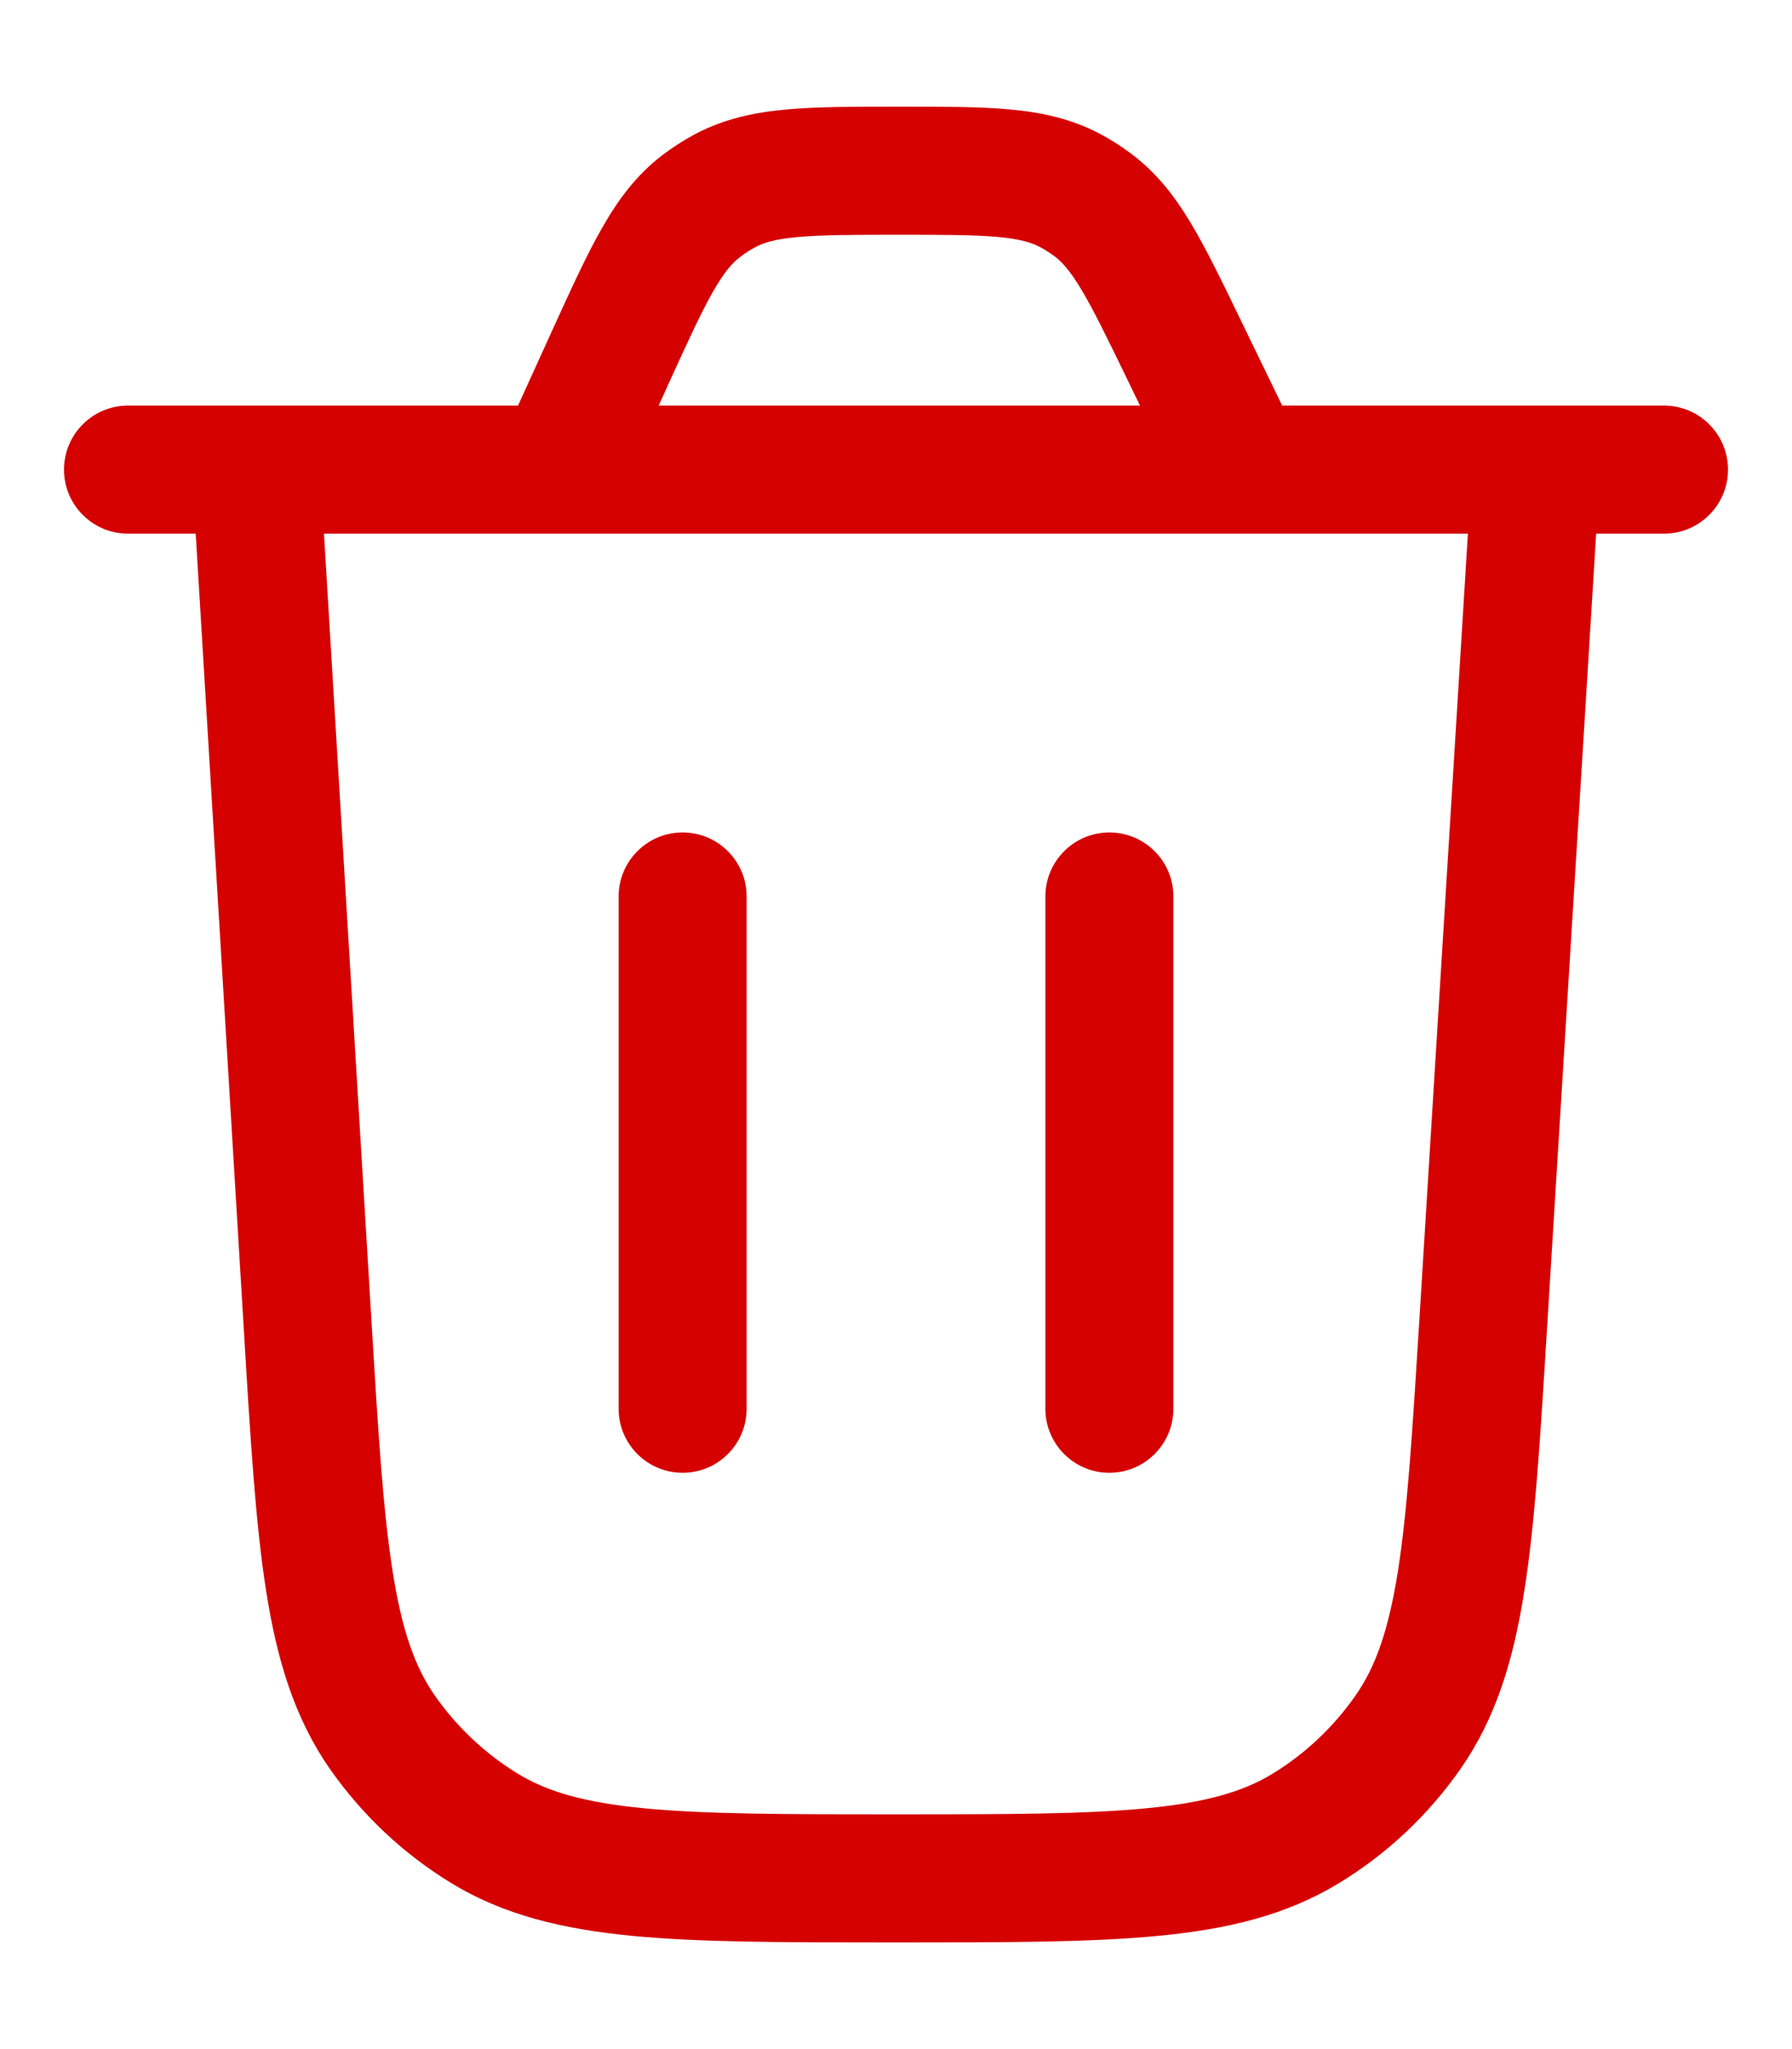 <svg width="14" height="16" viewBox="0 0 14 16" fill="none" xmlns="http://www.w3.org/2000/svg">
<path d="M5.333 11.5C5.057 11.5 4.833 11.276 4.833 11L4.833 7C4.833 6.724 5.057 6.5 5.333 6.5C5.609 6.5 5.833 6.724 5.833 7L5.833 11C5.833 11.276 5.609 11.5 5.333 11.5Z" fill="#D50000"/>
<path d="M9.167 7C9.167 6.724 8.943 6.5 8.667 6.5C8.391 6.5 8.167 6.724 8.167 7V11C8.167 11.276 8.391 11.5 8.667 11.5C8.943 11.5 9.167 11.276 9.167 11V7Z" fill="#D50000"/>
<path fill-rule="evenodd" clip-rule="evenodd" d="M7.044 0.833H7.001C6.665 0.833 6.379 0.833 6.142 0.855C5.89 0.878 5.656 0.928 5.429 1.048C5.34 1.096 5.254 1.151 5.174 1.212C4.97 1.368 4.828 1.561 4.703 1.781C4.585 1.987 4.466 2.247 4.326 2.554L4.047 3.167H1C0.724 3.167 0.5 3.391 0.5 3.667C0.5 3.943 0.724 4.167 1 4.167H1.529L1.906 10.4C1.956 11.233 1.996 11.894 2.079 12.422C2.164 12.963 2.301 13.414 2.575 13.809C2.827 14.17 3.15 14.475 3.526 14.704C3.936 14.954 4.395 15.063 4.94 15.116C5.472 15.167 6.135 15.167 6.969 15.167H7.021C7.855 15.167 8.516 15.167 9.047 15.116C9.593 15.064 10.05 14.954 10.461 14.704C10.836 14.476 11.159 14.172 11.411 13.811C11.685 13.418 11.823 12.967 11.908 12.426C11.992 11.899 12.033 11.239 12.084 10.407L12.47 4.167H13C13.276 4.167 13.5 3.943 13.5 3.667C13.5 3.391 13.276 3.167 13 3.167H10.017L9.689 2.491C9.546 2.195 9.424 1.944 9.305 1.745C9.178 1.533 9.035 1.347 8.833 1.197C8.754 1.138 8.67 1.085 8.582 1.039C8.359 0.924 8.129 0.876 7.883 0.854C7.652 0.833 7.373 0.833 7.044 0.833ZM11.468 4.167H9.715C9.708 4.167 9.701 4.167 9.694 4.167H4.379C4.372 4.167 4.365 4.167 4.357 4.167H2.531L2.902 10.313C2.954 11.178 2.992 11.791 3.067 12.267C3.14 12.734 3.243 13.018 3.396 13.238C3.568 13.485 3.79 13.693 4.046 13.85C4.276 13.99 4.565 14.075 5.036 14.12C5.515 14.166 6.129 14.167 6.995 14.167C7.86 14.167 8.474 14.166 8.952 14.12C9.422 14.075 9.711 13.99 9.94 13.851C10.197 13.694 10.418 13.486 10.59 13.239C10.744 13.02 10.847 12.736 10.921 12.27C10.996 11.795 11.034 11.183 11.088 10.319L11.468 4.167ZM8.906 3.167H5.146L5.227 2.988C5.378 2.657 5.478 2.439 5.571 2.276C5.659 2.122 5.722 2.052 5.783 2.006C5.819 1.978 5.858 1.953 5.899 1.931C5.965 1.895 6.055 1.867 6.232 1.851C6.419 1.834 6.659 1.833 7.023 1.833C7.378 1.833 7.612 1.834 7.794 1.85C7.967 1.866 8.055 1.893 8.121 1.927C8.161 1.948 8.199 1.972 8.236 1.999C8.295 2.043 8.358 2.111 8.447 2.259C8.541 2.416 8.644 2.626 8.799 2.946L8.906 3.167Z" fill="#D50000"/>
</svg>
